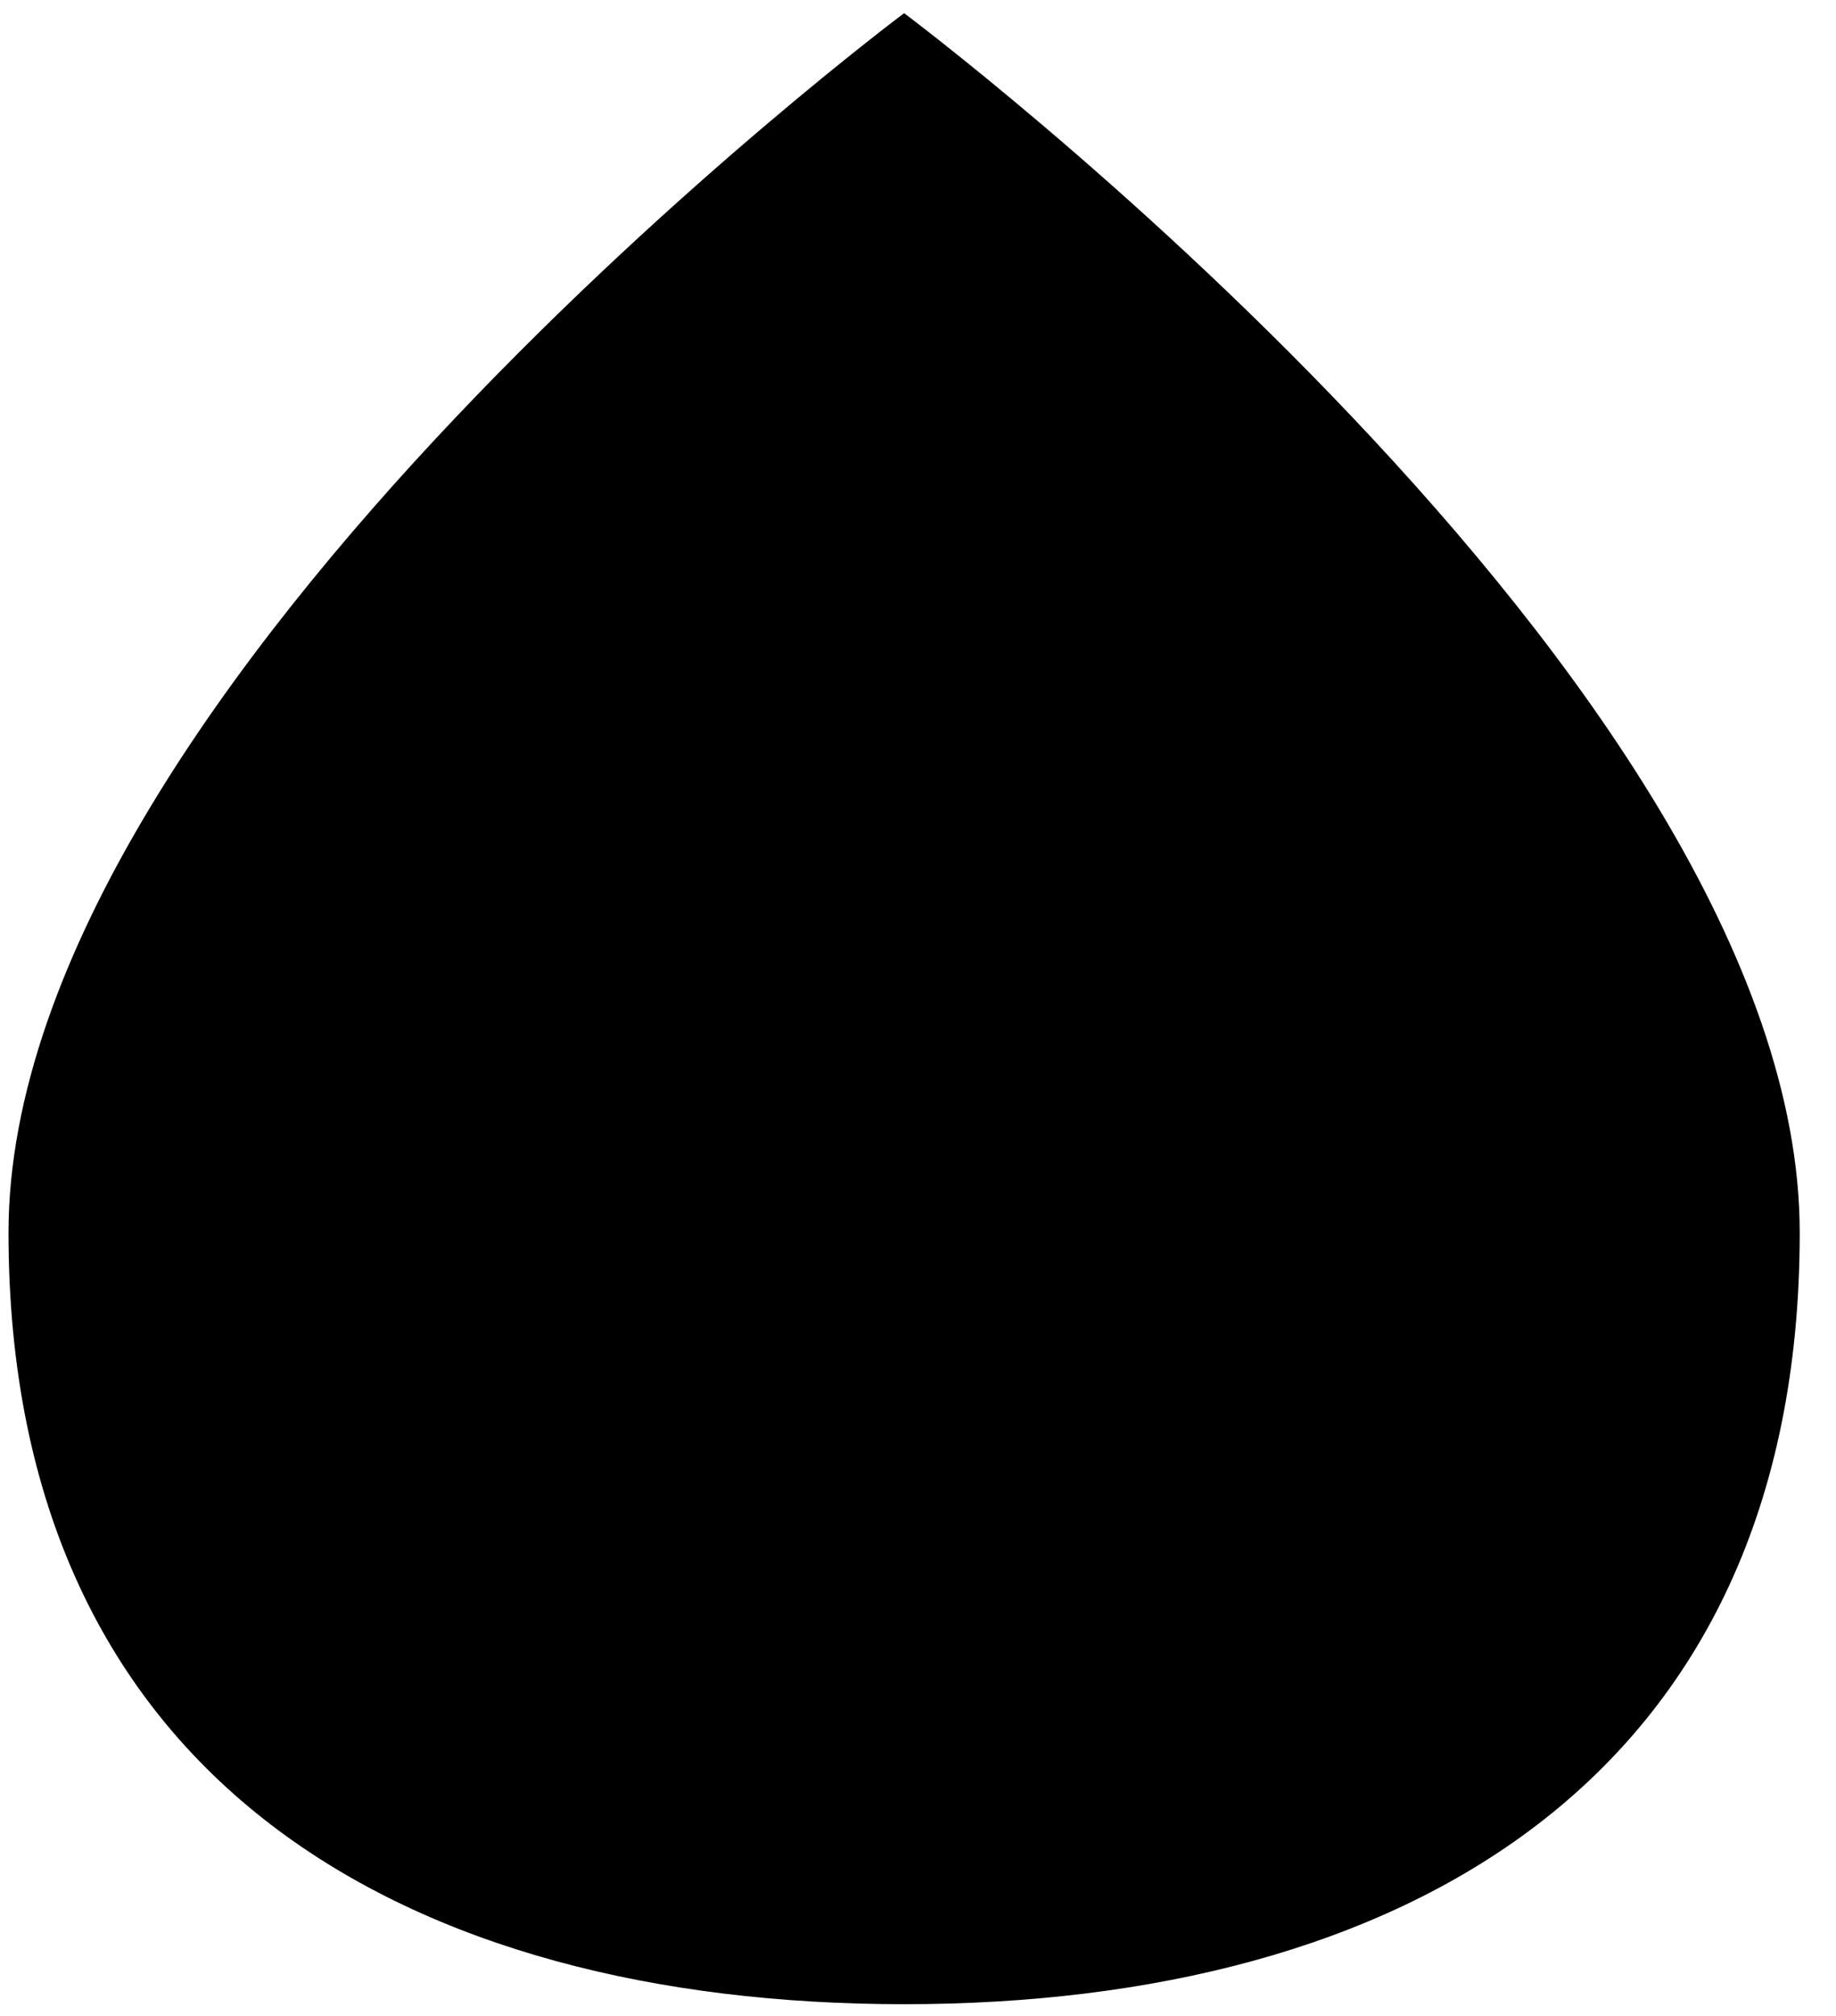 <svg width="41" height="45" viewBox="0 0 41 45" fill="none" xmlns="http://www.w3.org/2000/svg">
    <path d="M20.19 0.294C20.19 0.294 40.19 15.243 40.19 27.516C40.19 39.789 31.236 44.738 20.19 44.738C9.144 44.738 0.19 39.789 0.19 27.516C0.19 15.243 20.19 0.294 20.19 0.294Z" fill="currentColor"/>
</svg>
